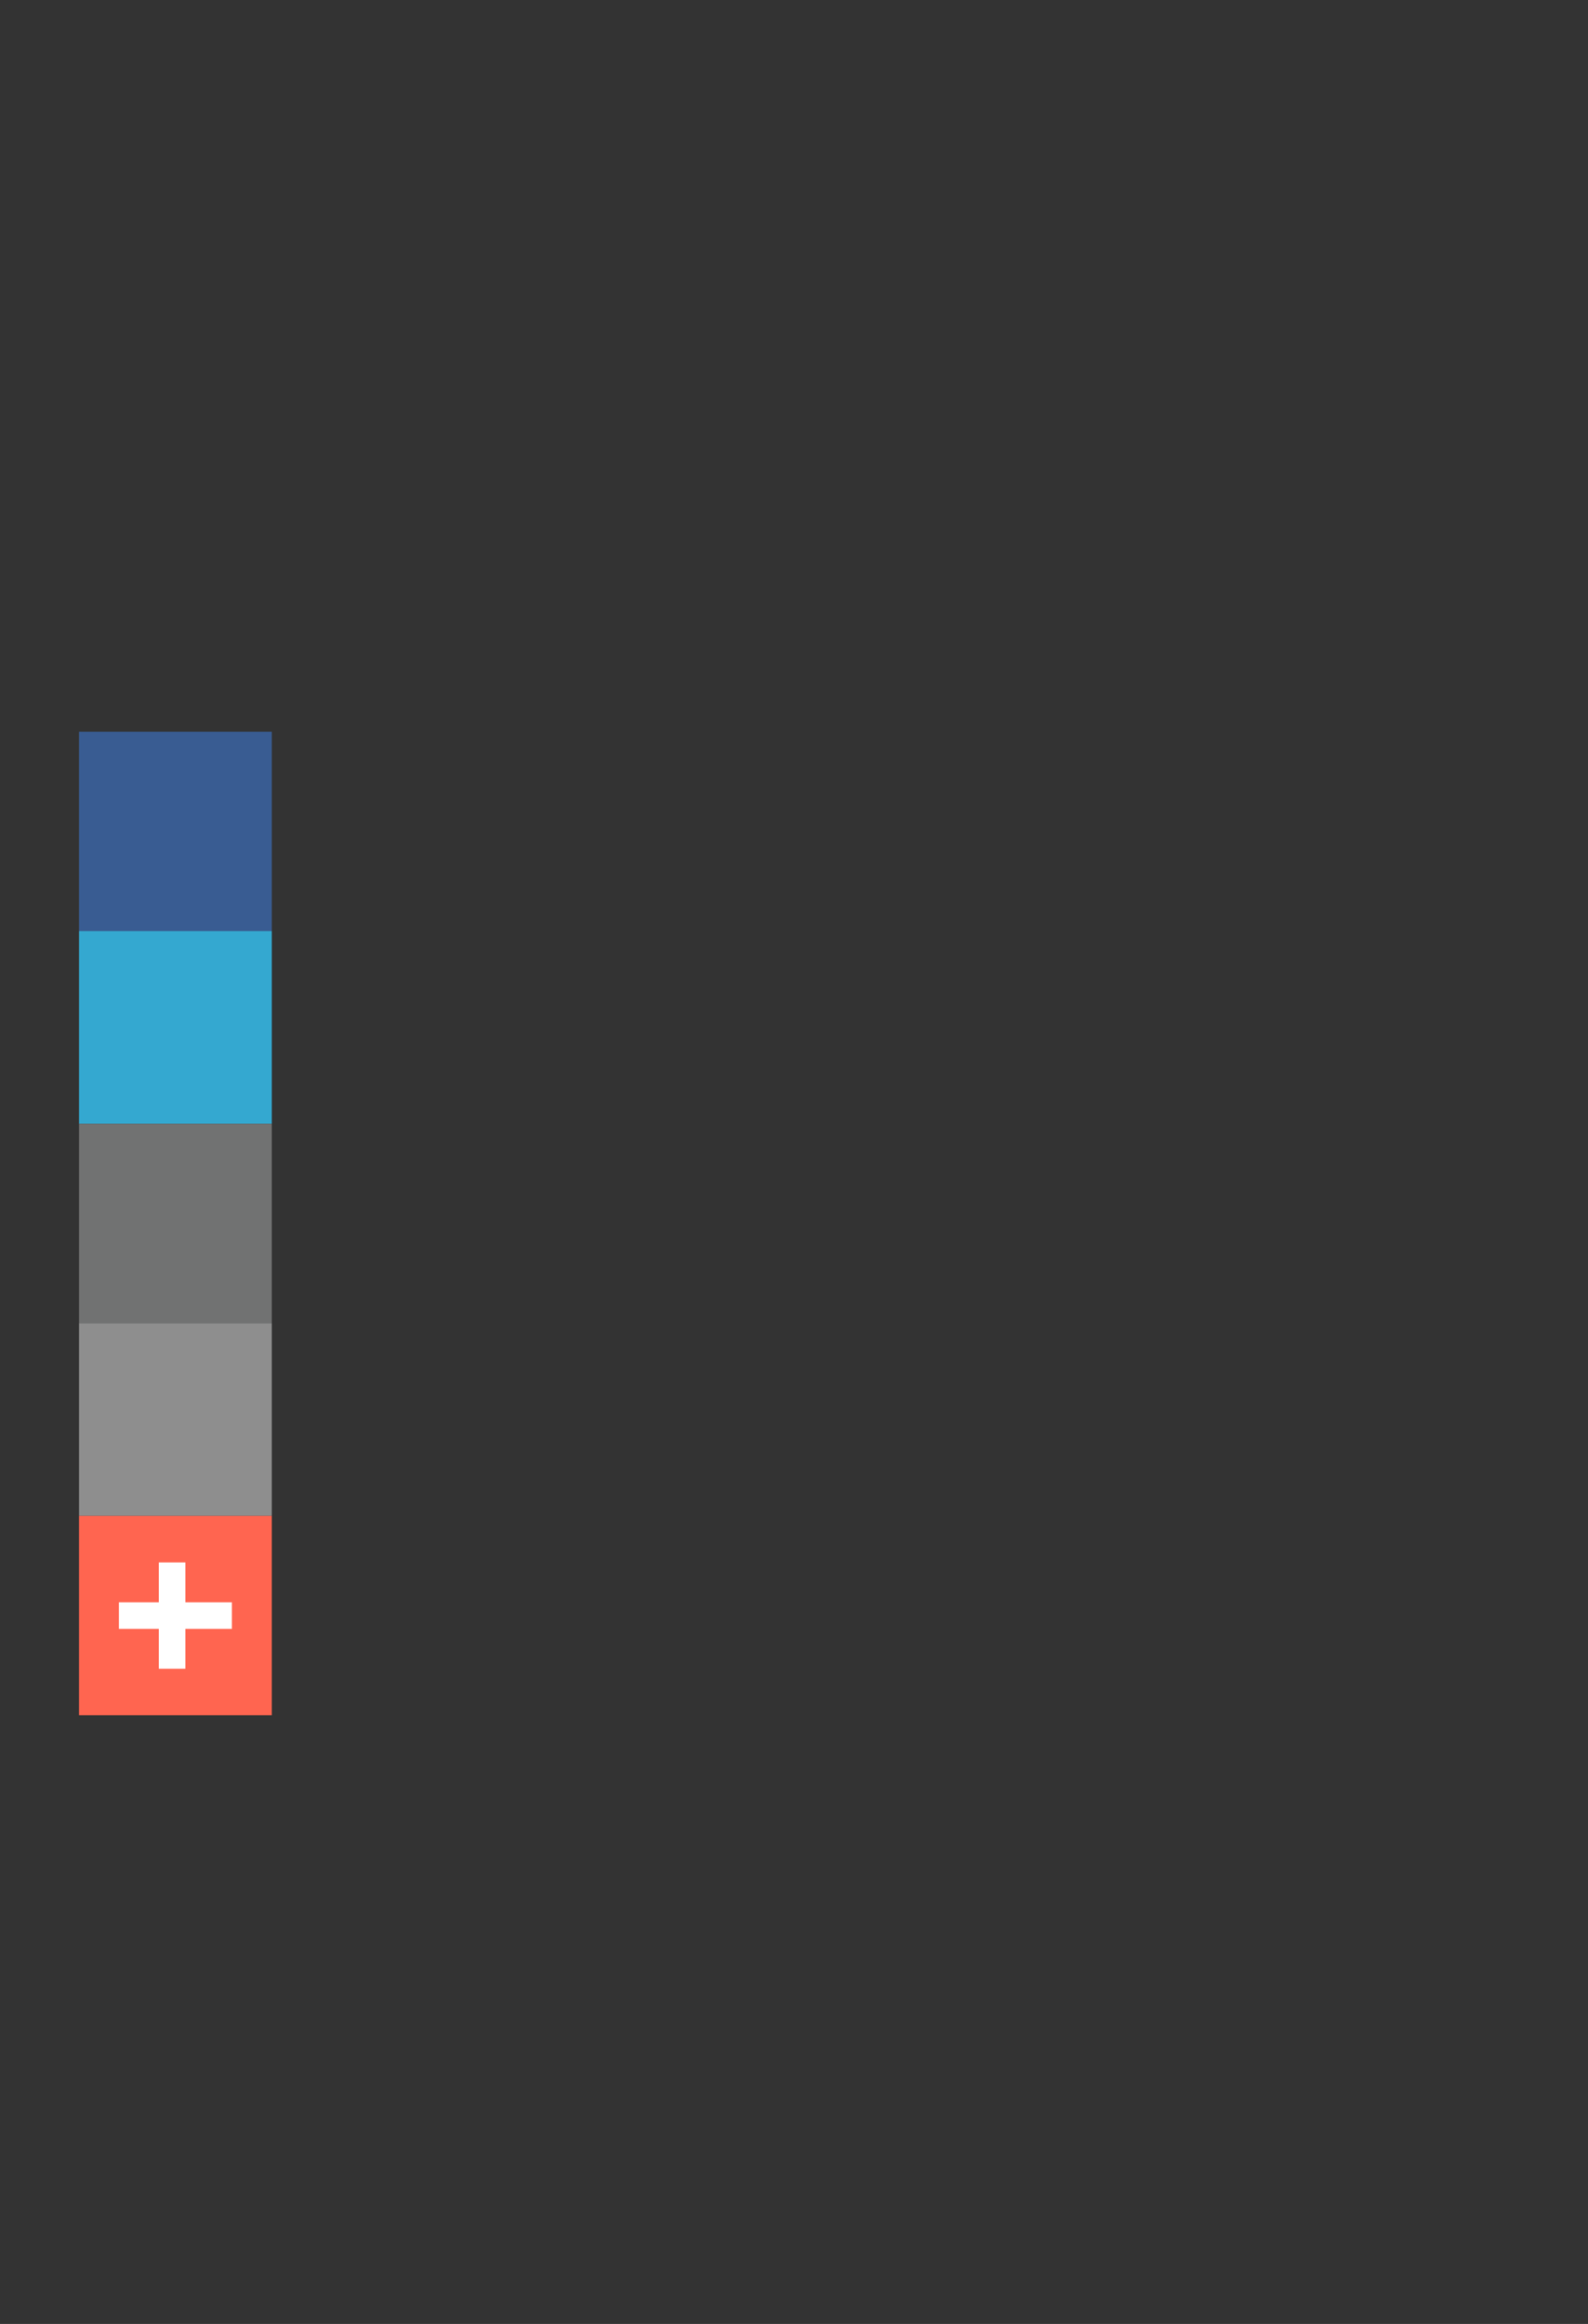 <?xml version="1.0" encoding="UTF-8"?>
<svg width="151px" height="221px" viewBox="0 0 151 221" version="1.1" xmlns="http://www.w3.org/2000/svg" xmlns:xlink="http://www.w3.org/1999/xlink">
    <rect x="0" y="0" width="151" height="221" fill="#333333" stroke="none"/>
    <!-- Generator: Sketch 40.3 (33839) - http://www.bohemiancoding.com/sketch -->
    <title>tablet</title>
    <desc>Created with Sketch.</desc>
    <defs></defs>
    <g id="Page-1" stroke="none" stroke-width="1" fill="none" fill-rule="evenodd">
        <g id="tablet">
            <g id="tablet-share" transform="translate(7, 69)">
                <polygon id="Fill-74" fill="#395C92" points="0.516 19.542 18.843 19.542 18.843 0.583 0.516 0.583"></polygon>
                <polygon id="Fill-76" fill="#34A8D0" points="0.516 37.869 18.843 37.869 18.843 19.542 0.516 19.542"></polygon>
                <polygon id="Fill-77" fill="#717272" points="0.516 56.828 18.843 56.828 18.843 37.869 0.516 37.869"></polygon>
                <polygon id="Fill-78" fill="#8E8E8E" points="0.516 75.155 18.843 75.155 18.843 56.828 0.516 56.828"></polygon>
                <polygon id="Fill-79" fill="#FF6550" points="0.516 94.114 18.843 94.114 18.843 75.155 0.516 75.155"></polygon>
                <polygon id="Fill-80" fill="#FFFFFF" points="15.051 83.37 10.627 83.37 10.627 79.578 8.099 79.578 8.099 83.37 4.308 83.37 4.308 85.898 8.099 85.898 8.099 89.69 10.627 89.69 10.627 85.898 15.051 85.898"></polygon>
            </g>
        </g>
    </g>
</svg>
